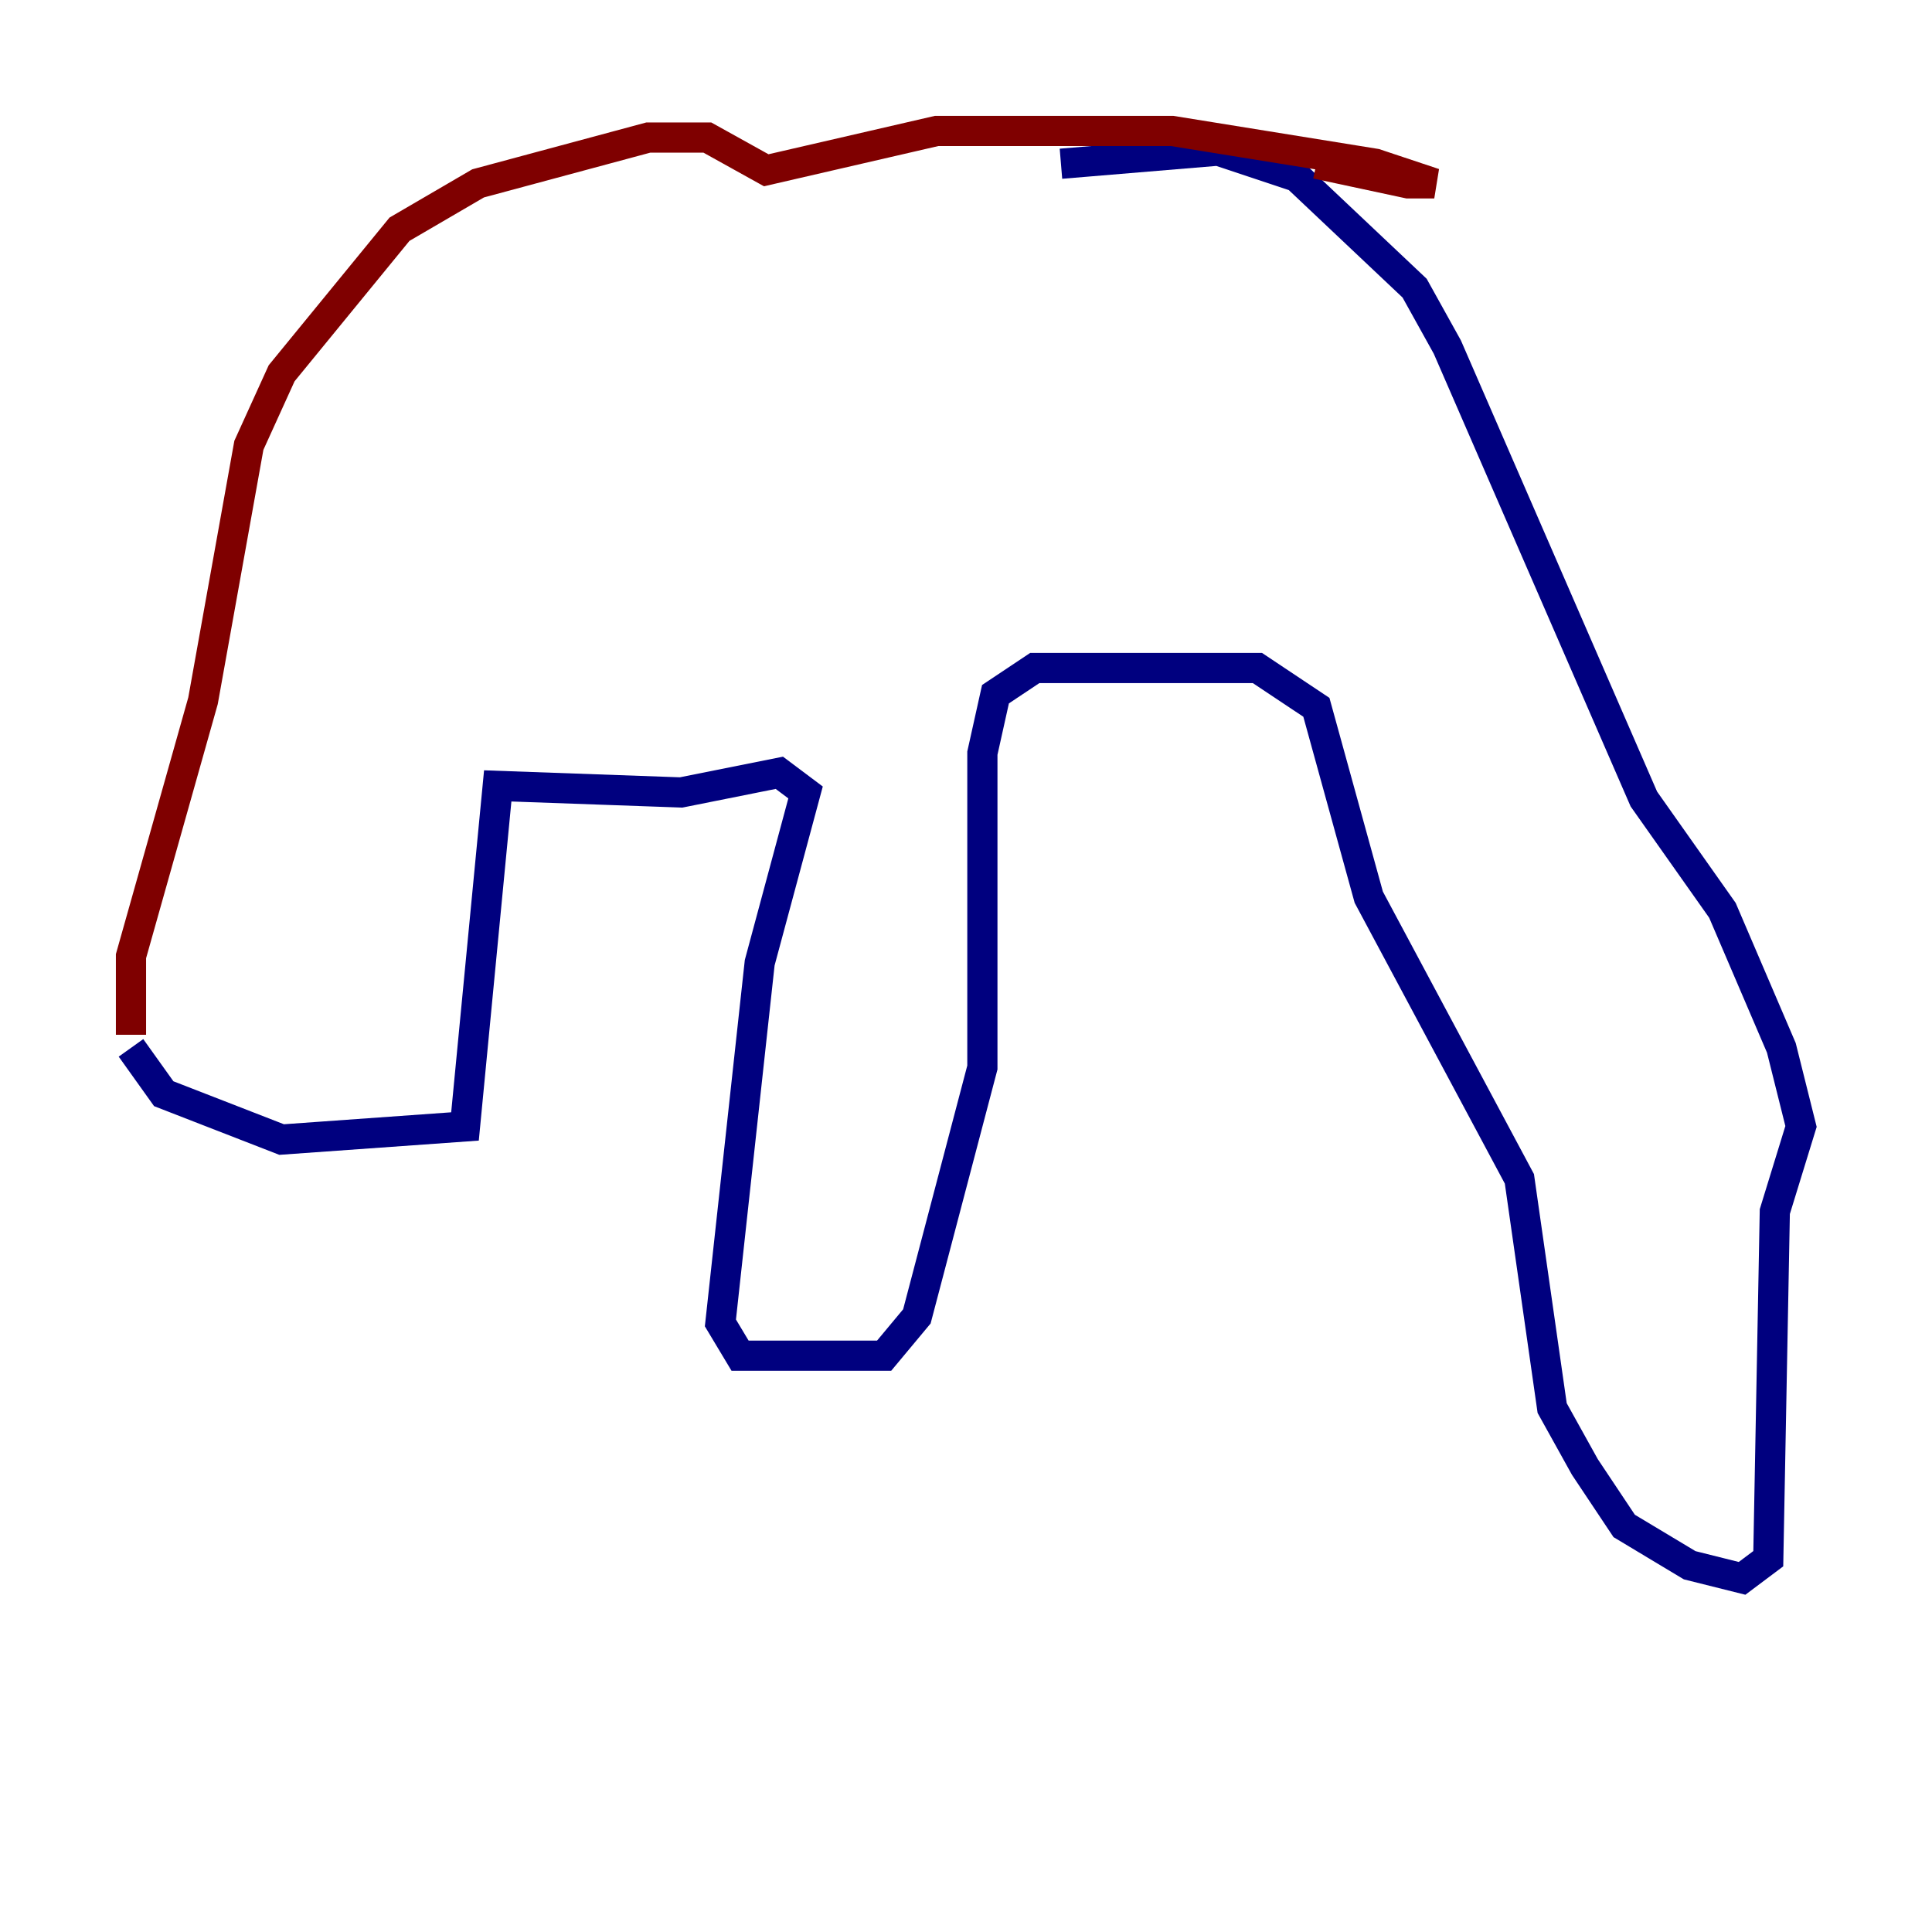 <?xml version="1.0" encoding="utf-8" ?>
<svg baseProfile="tiny" height="128" version="1.2" viewBox="0,0,128,128" width="128" xmlns="http://www.w3.org/2000/svg" xmlns:ev="http://www.w3.org/2001/xml-events" xmlns:xlink="http://www.w3.org/1999/xlink"><defs /><polyline fill="none" points="70.291,10.848 80.705,9.98 85.912,11.715 93.722,19.091 95.891,22.997 108.909,52.936 114.115,60.312 118.02,69.424 119.322,74.63 117.586,80.271 117.153,103.268 115.417,104.57 111.946,103.702 107.607,101.098 105.003,97.193 102.834,93.288 100.664,78.102 90.685,59.444 87.214,46.861 83.308,44.258 68.556,44.258 65.953,45.993 65.085,49.898 65.085,70.725 60.746,87.214 58.576,89.817 49.031,89.817 47.729,87.647 50.332,63.783 53.37,52.502 51.634,51.2 45.125,52.502 32.976,52.068 30.807,74.63 18.658,75.498 10.848,72.461 8.678,69.424" stroke="#00007f" stroke-width="2" /><polyline fill="none" points="8.678,68.556 8.678,63.349 13.451,46.427 16.488,29.505 18.658,24.732 26.468,15.186 31.675,12.149 42.956,9.112 46.861,9.112 50.766,11.281 62.047,8.678 77.668,8.678 91.119,10.848 95.024,12.149 93.288,12.149 87.214,10.848" stroke="#7f0000" stroke-width="2" /></svg>